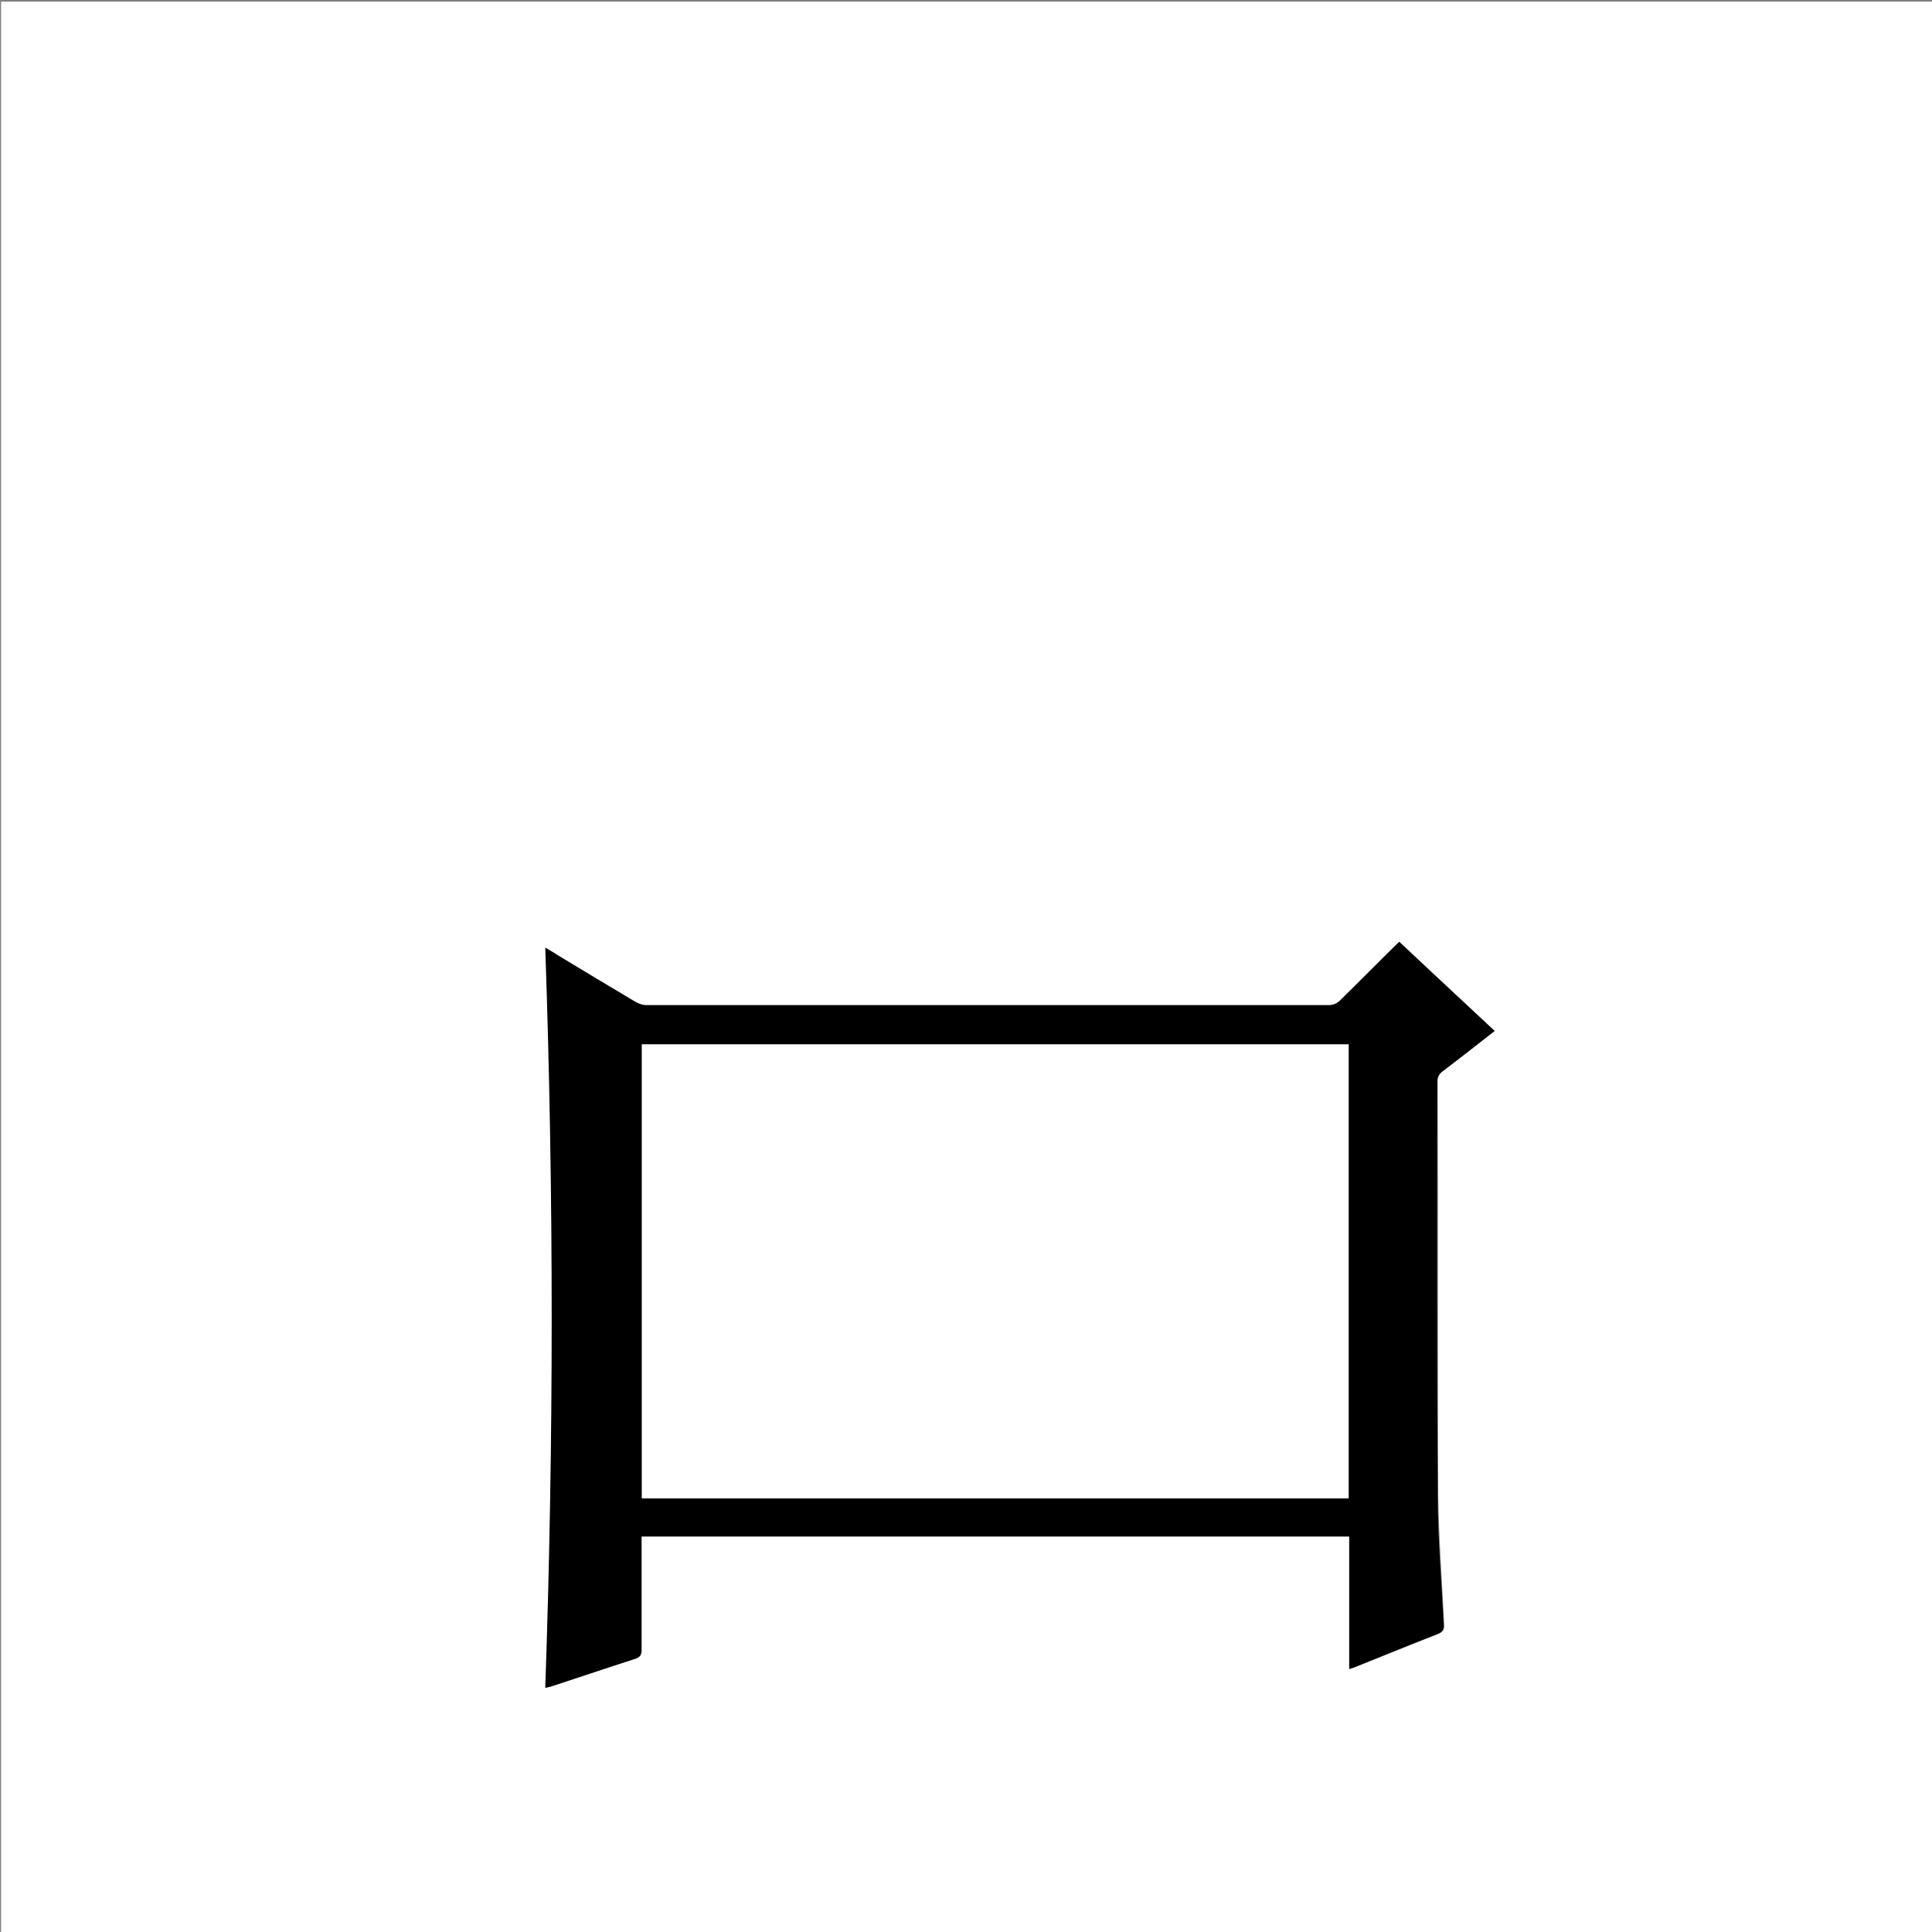 <?xml version="1.0" encoding="utf-8"?>
<!-- Generator: Adobe Illustrator 20.1.0, SVG Export Plug-In . SVG Version: 6.00 Build 0)  -->
<svg version="1.1" id="图层_1" xmlns="http://www.w3.org/2000/svg" xmlns:xlink="http://www.w3.org/1999/xlink" x="0px" y="0px"
	 viewBox="0 0 360 360" style="enable-background:new 0 0 360 360;" xml:space="preserve">
<rect x="0" y="0" width="360" height="360" fill="#808080" stroke="none"/>
<style type="text/css">
	.st0{fill:#FFFFFF;}
</style>
<g>
	<path class="st0" d="M0.2,360.5c0-120.1,0-240.2,0-360.2c120.1,0,240.2,0,360.2,0c0,120.1,0,240.2,0,360.2
		C240.4,360.5,120.3,360.5,0.2,360.5z M278.5,192.1c-6-5.6-11.8-11-17.7-16.6c-3.7,3.8-7.4,7.4-11.1,11c-0.4,0.4-1.2,0.8-1.9,0.8
		c-42.4,0-84.9,0-127.3,0c-0.7,0-1.4-0.2-2-0.6c-4.9-2.9-9.7-5.8-14.5-8.7c-0.7-0.4-1.4-0.8-2.3-1.4c1.6,46.1,1.6,91.9,0,137.9
		c0.5-0.1,0.8-0.2,1.2-0.3c5.2-1.7,10.3-3.5,15.5-5.1c0.9-0.3,1.2-0.7,1.2-1.6c0-6.6,0-13.1,0-19.7c0-0.5,0-0.9,0-1.5
		c44,0,87.8,0,131.9,0c0,8.2,0,16.4,0,24.7c0.6-0.2,1-0.4,1.4-0.5c5-2,10-4,15-6c1.1-0.4,1.3-0.9,1.2-2c-0.4-8-1-16-1.1-23.9
		c-0.1-25.7,0-51.4-0.1-77c0-0.9,0.2-1.5,1-2C272,197.2,275.2,194.7,278.5,192.1z"/>
	<path d="M278.5,192.1c-3.3,2.6-6.5,5.1-9.7,7.5c-0.7,0.6-1,1.1-1,2c0,25.7-0.1,51.4,0.1,77c0,8,0.7,16,1.1,23.9
		c0.1,1.1-0.2,1.6-1.2,2c-5,1.9-10,4-15,6c-0.4,0.2-0.8,0.3-1.4,0.5c0-8.3,0-16.5,0-24.7c-44,0-87.9,0-131.9,0c0,0.5,0,1,0,1.5
		c0,6.6,0,13.1,0,19.7c0,0.9-0.3,1.3-1.2,1.6c-5.2,1.7-10.3,3.4-15.5,5.1c-0.3,0.1-0.7,0.2-1.2,0.3c1.6-45.9,1.6-91.8,0-137.9
		c0.9,0.5,1.6,0.9,2.3,1.4c4.8,2.9,9.6,5.8,14.5,8.7c0.6,0.3,1.3,0.6,2,0.6c42.4,0,84.9,0,127.3,0c0.6,0,1.4-0.3,1.9-0.8
		c3.7-3.6,7.3-7.3,11.1-11C266.7,181.1,272.5,186.5,278.5,192.1z M119.6,194.6c0,28.3,0,56.4,0,84.6c44,0,87.8,0,131.7,0
		c0-28.2,0-56.4,0-84.6C207.3,194.6,163.5,194.6,119.6,194.6z"/>
	<path class="st0" d="M119.6,194.6c43.9,0,87.8,0,131.7,0c0,28.2,0,56.3,0,84.6c-43.9,0-87.7,0-131.7,0
		C119.6,251,119.6,222.8,119.6,194.6z"/>
</g>
</svg>

